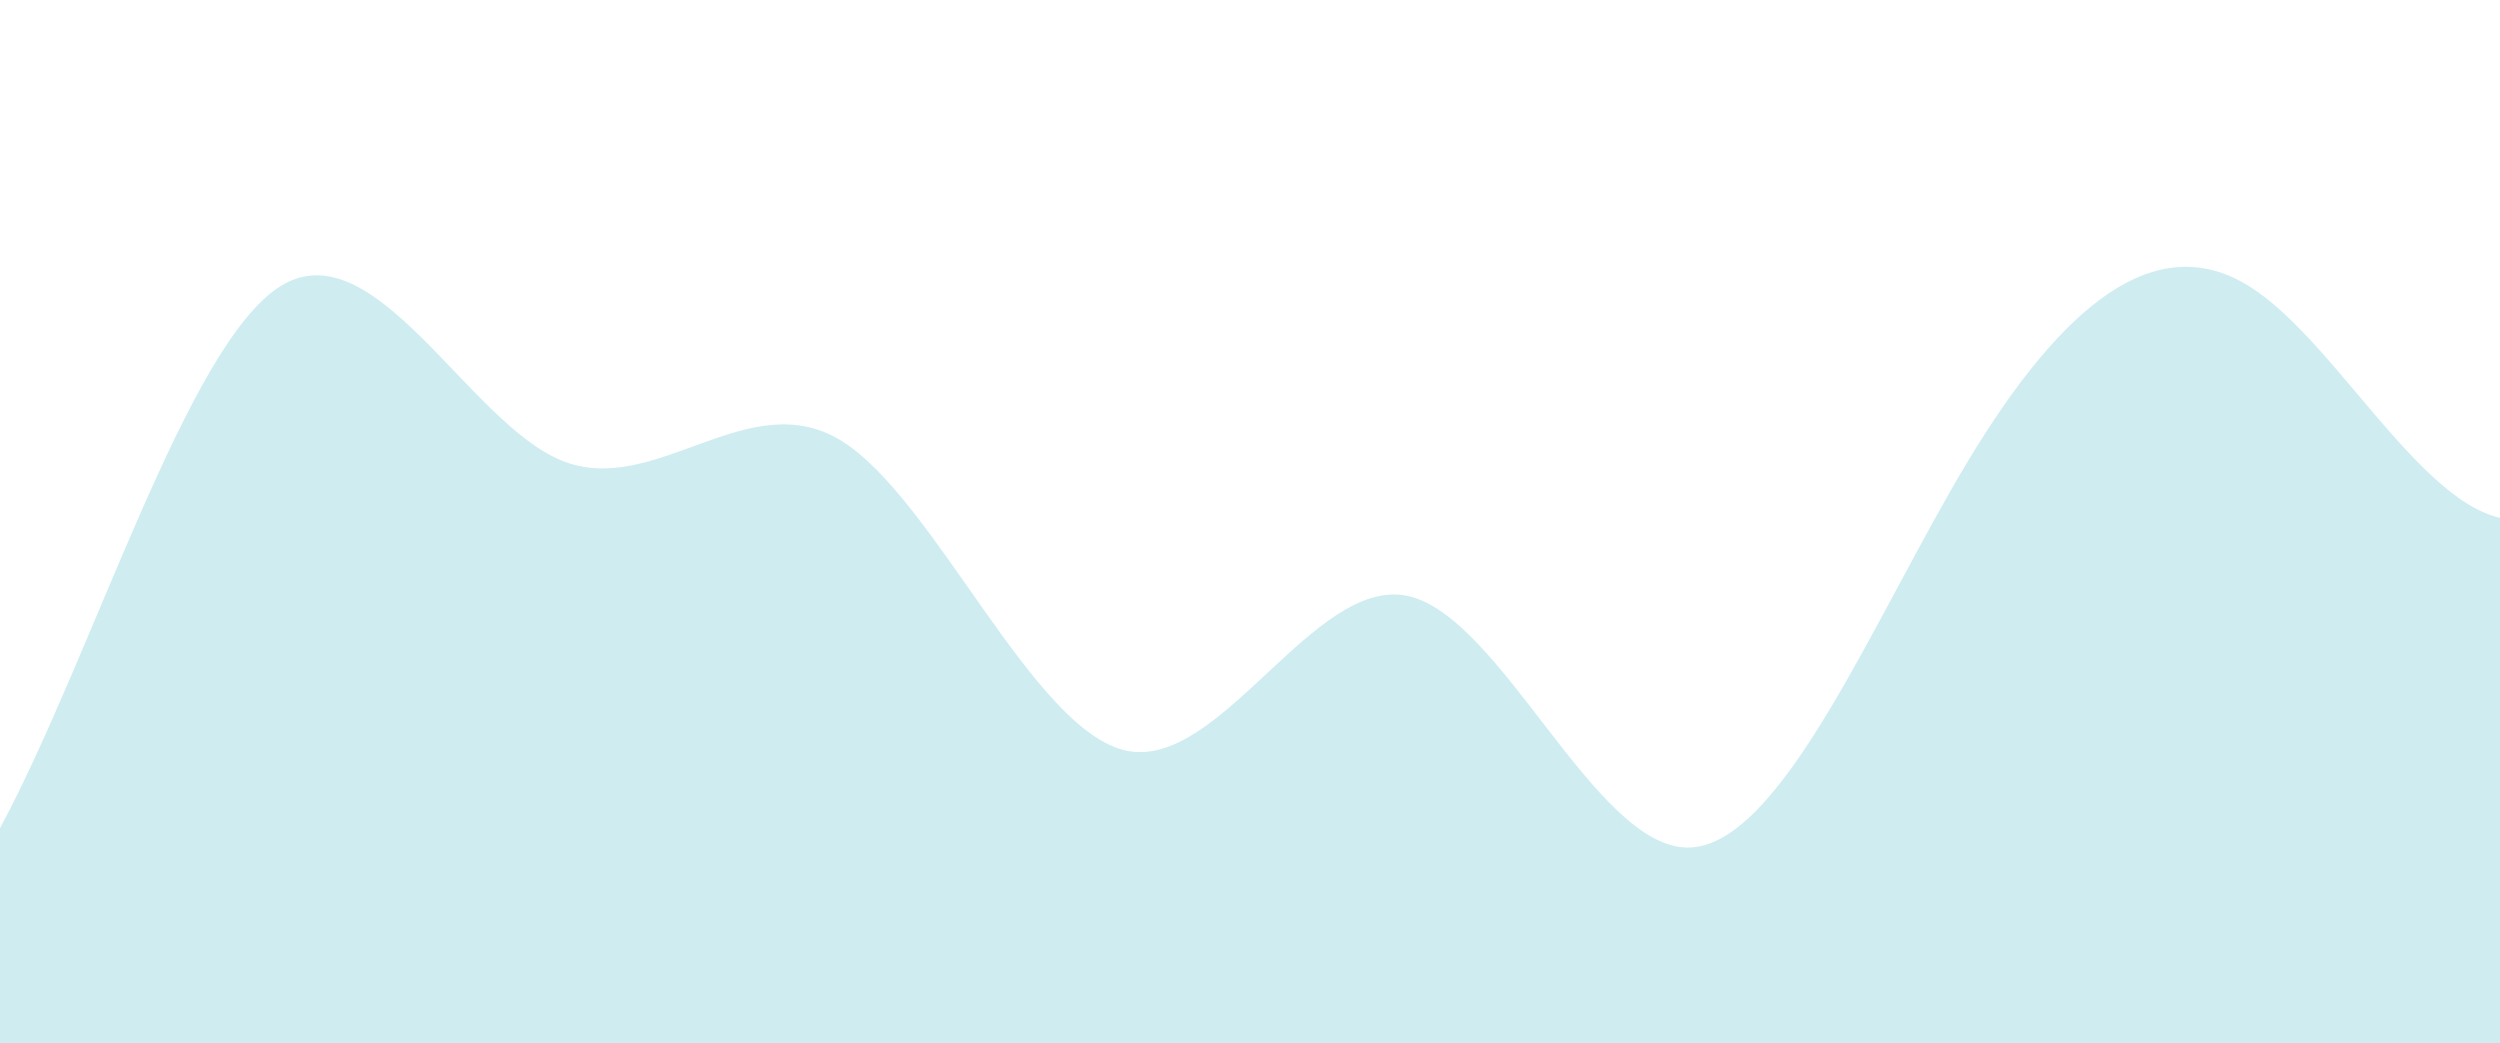 <svg width="1440" height="601" viewBox="0 0 1440 601" fill="none" xmlns="http://www.w3.org/2000/svg">
<path d="M2077.78 521.637L2106 555.091V622H2077.78H1944.39H1782.79H1621.18H1457.01H1295.41H1133.8H972.197H810.592H648.987H484.816H323.211H161.605H0V477.031C53.868 376.668 107.737 198.245 161.605 164.79C215.474 131.336 269.342 242.85 323.211 265.153C377.079 287.456 430.948 220.548 484.816 254.002C538.685 287.456 595.118 421.274 648.987 432.425C702.855 443.577 756.724 332.062 810.592 343.214C864.46 354.365 918.329 488.183 972.197 488.183C1026.07 488.183 1079.93 354.365 1133.8 265.153C1187.67 175.942 1241.54 131.336 1295.41 164.79C1349.28 198.245 1403.14 309.759 1457.01 298.608C1510.88 287.456 1564.75 153.639 1621.18 75.579C1675.05 -2.482 1728.92 -24.785 1782.79 30.973C1836.66 86.73 1890.53 220.548 1944.39 320.911C1998.26 421.274 2052.13 488.183 2077.78 521.637Z" fill="#CFEDF1"/>
</svg>
